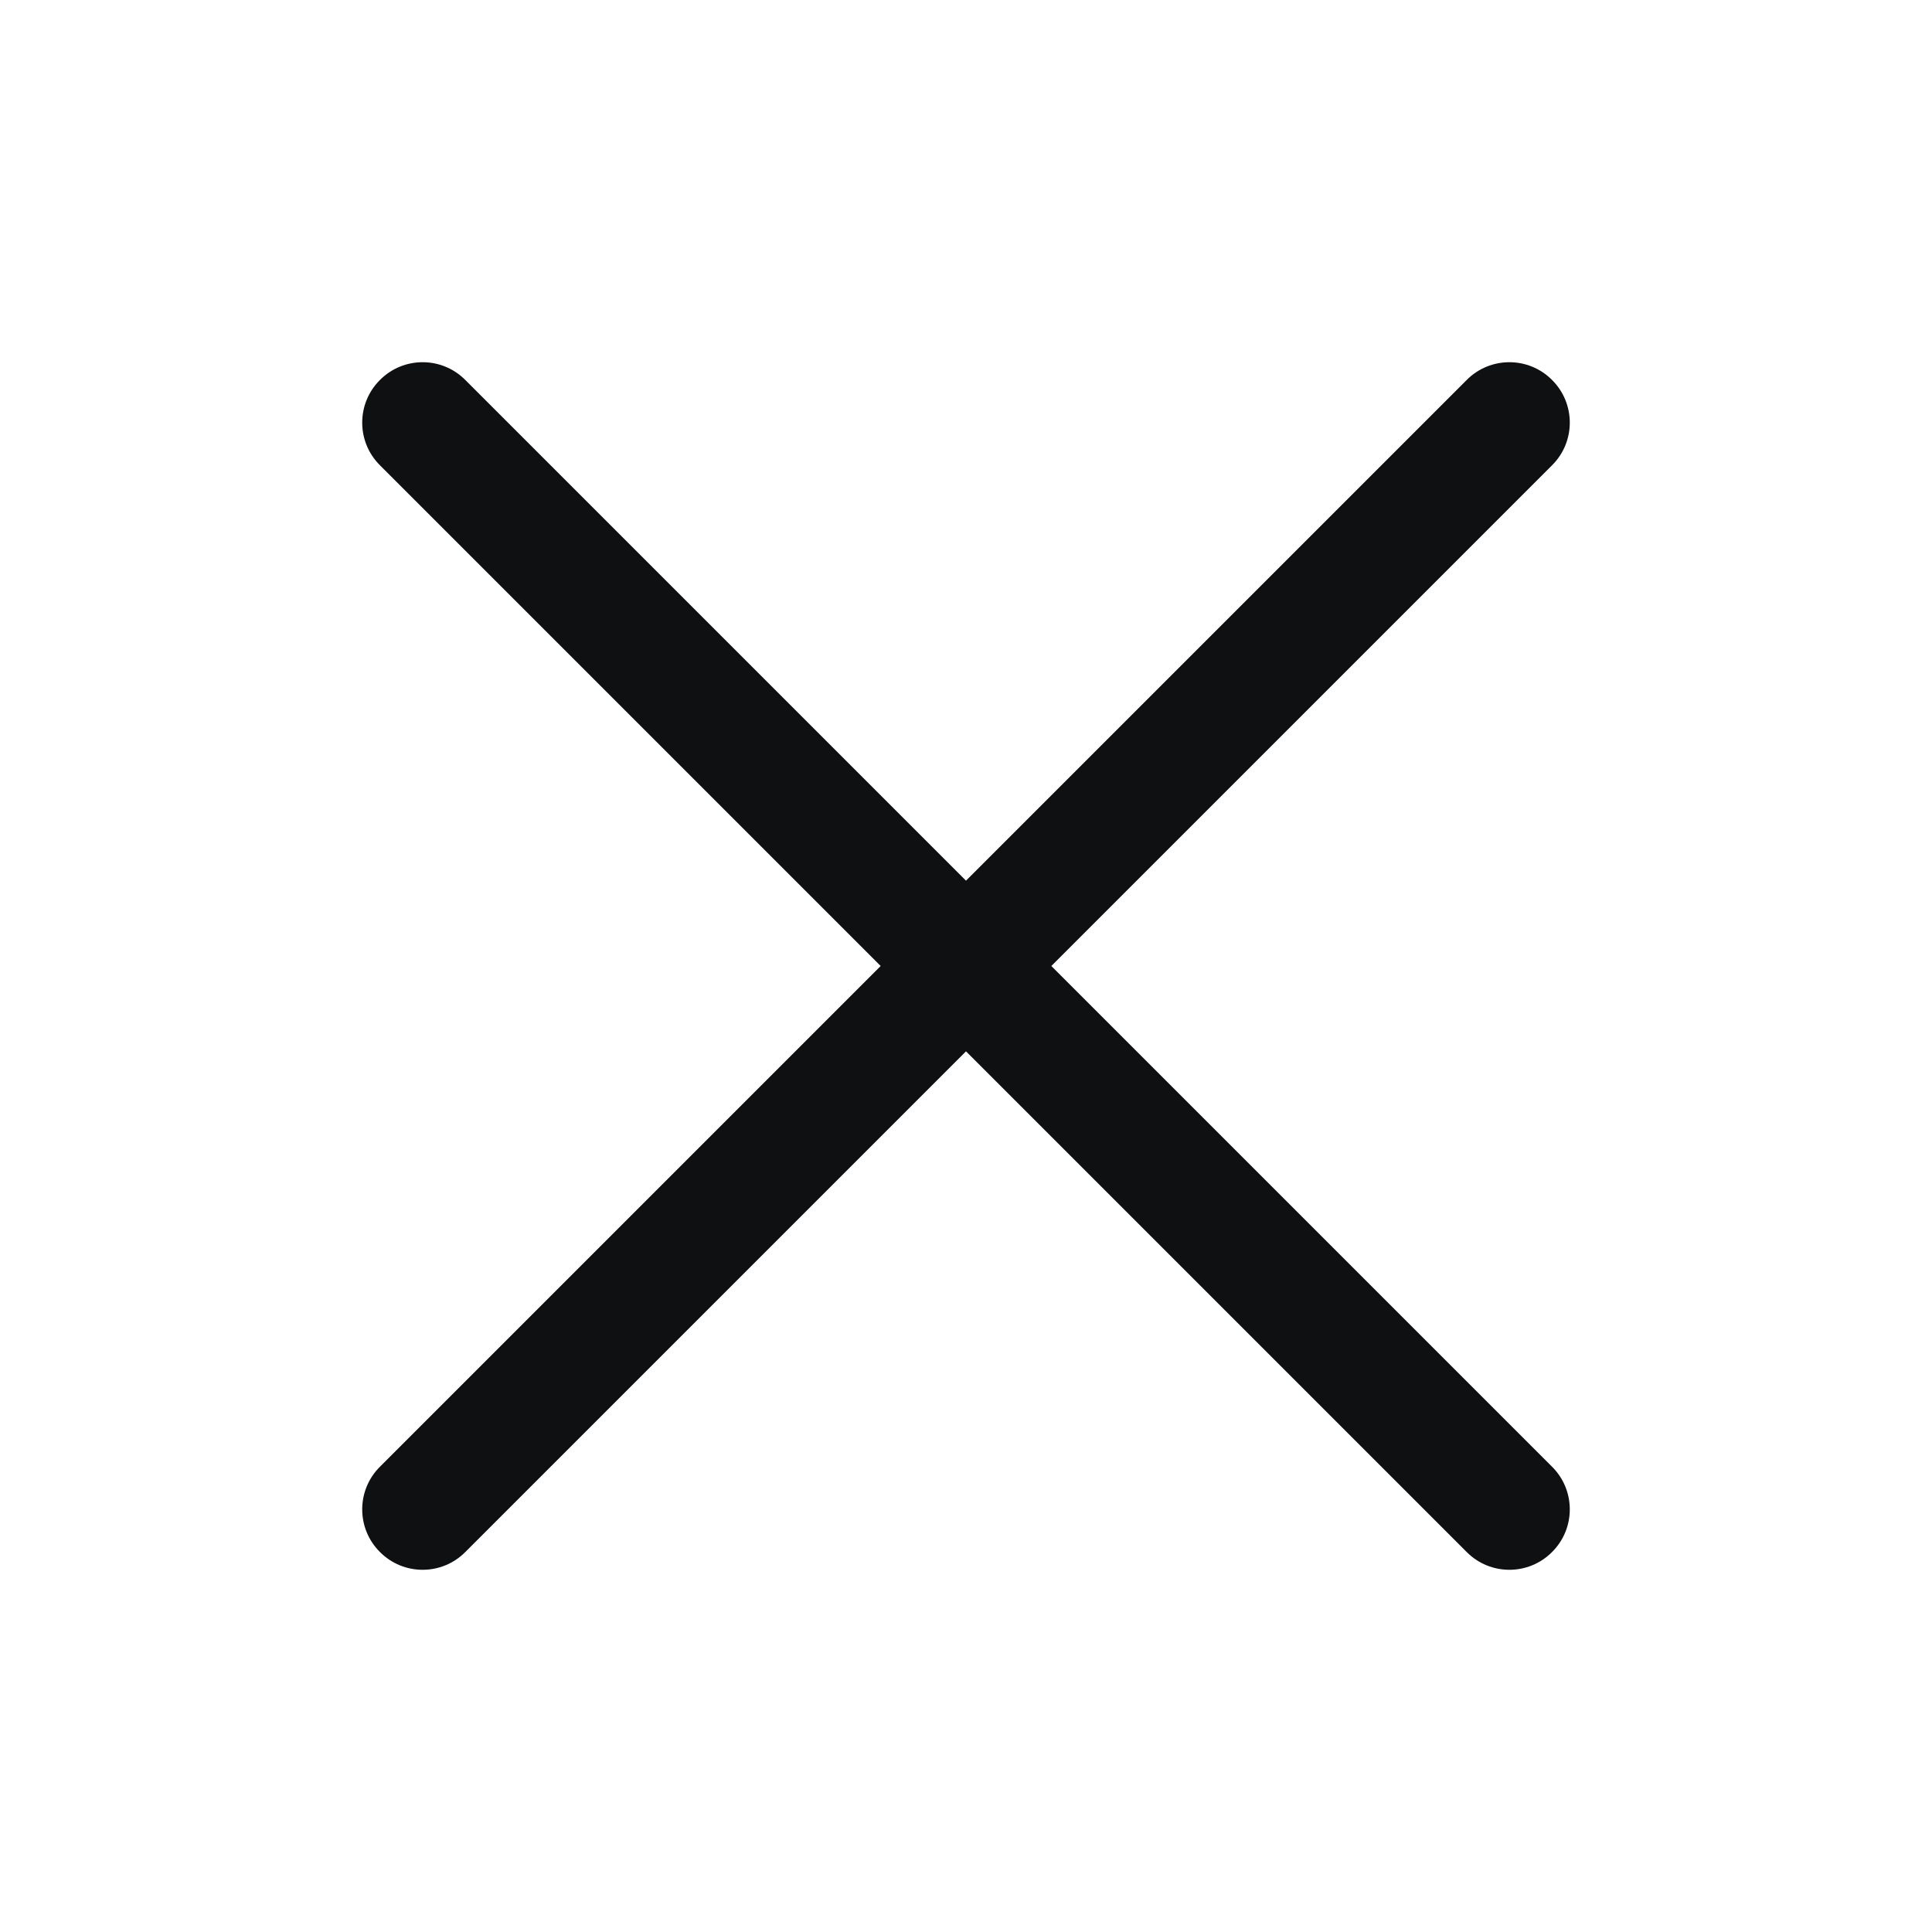 <svg viewBox="0 0 12 12" fill="none" xmlns="http://www.w3.org/2000/svg">
<path d="M9.64 2.89C9.787 2.744 9.787 2.506 9.64 2.36C9.494 2.213 9.256 2.213 9.11 2.36L6 5.47L2.89 2.36C2.744 2.213 2.506 2.213 2.36 2.36C2.213 2.506 2.213 2.744 2.36 2.89L5.47 6L2.36 9.11C2.213 9.256 2.213 9.494 2.36 9.64C2.506 9.787 2.744 9.787 2.89 9.64L6 6.53L9.11 9.64C9.256 9.787 9.494 9.787 9.64 9.64C9.787 9.494 9.787 9.256 9.64 9.11L6.53 6L9.64 2.89Z" fill="#0E1011"/>
</svg>
